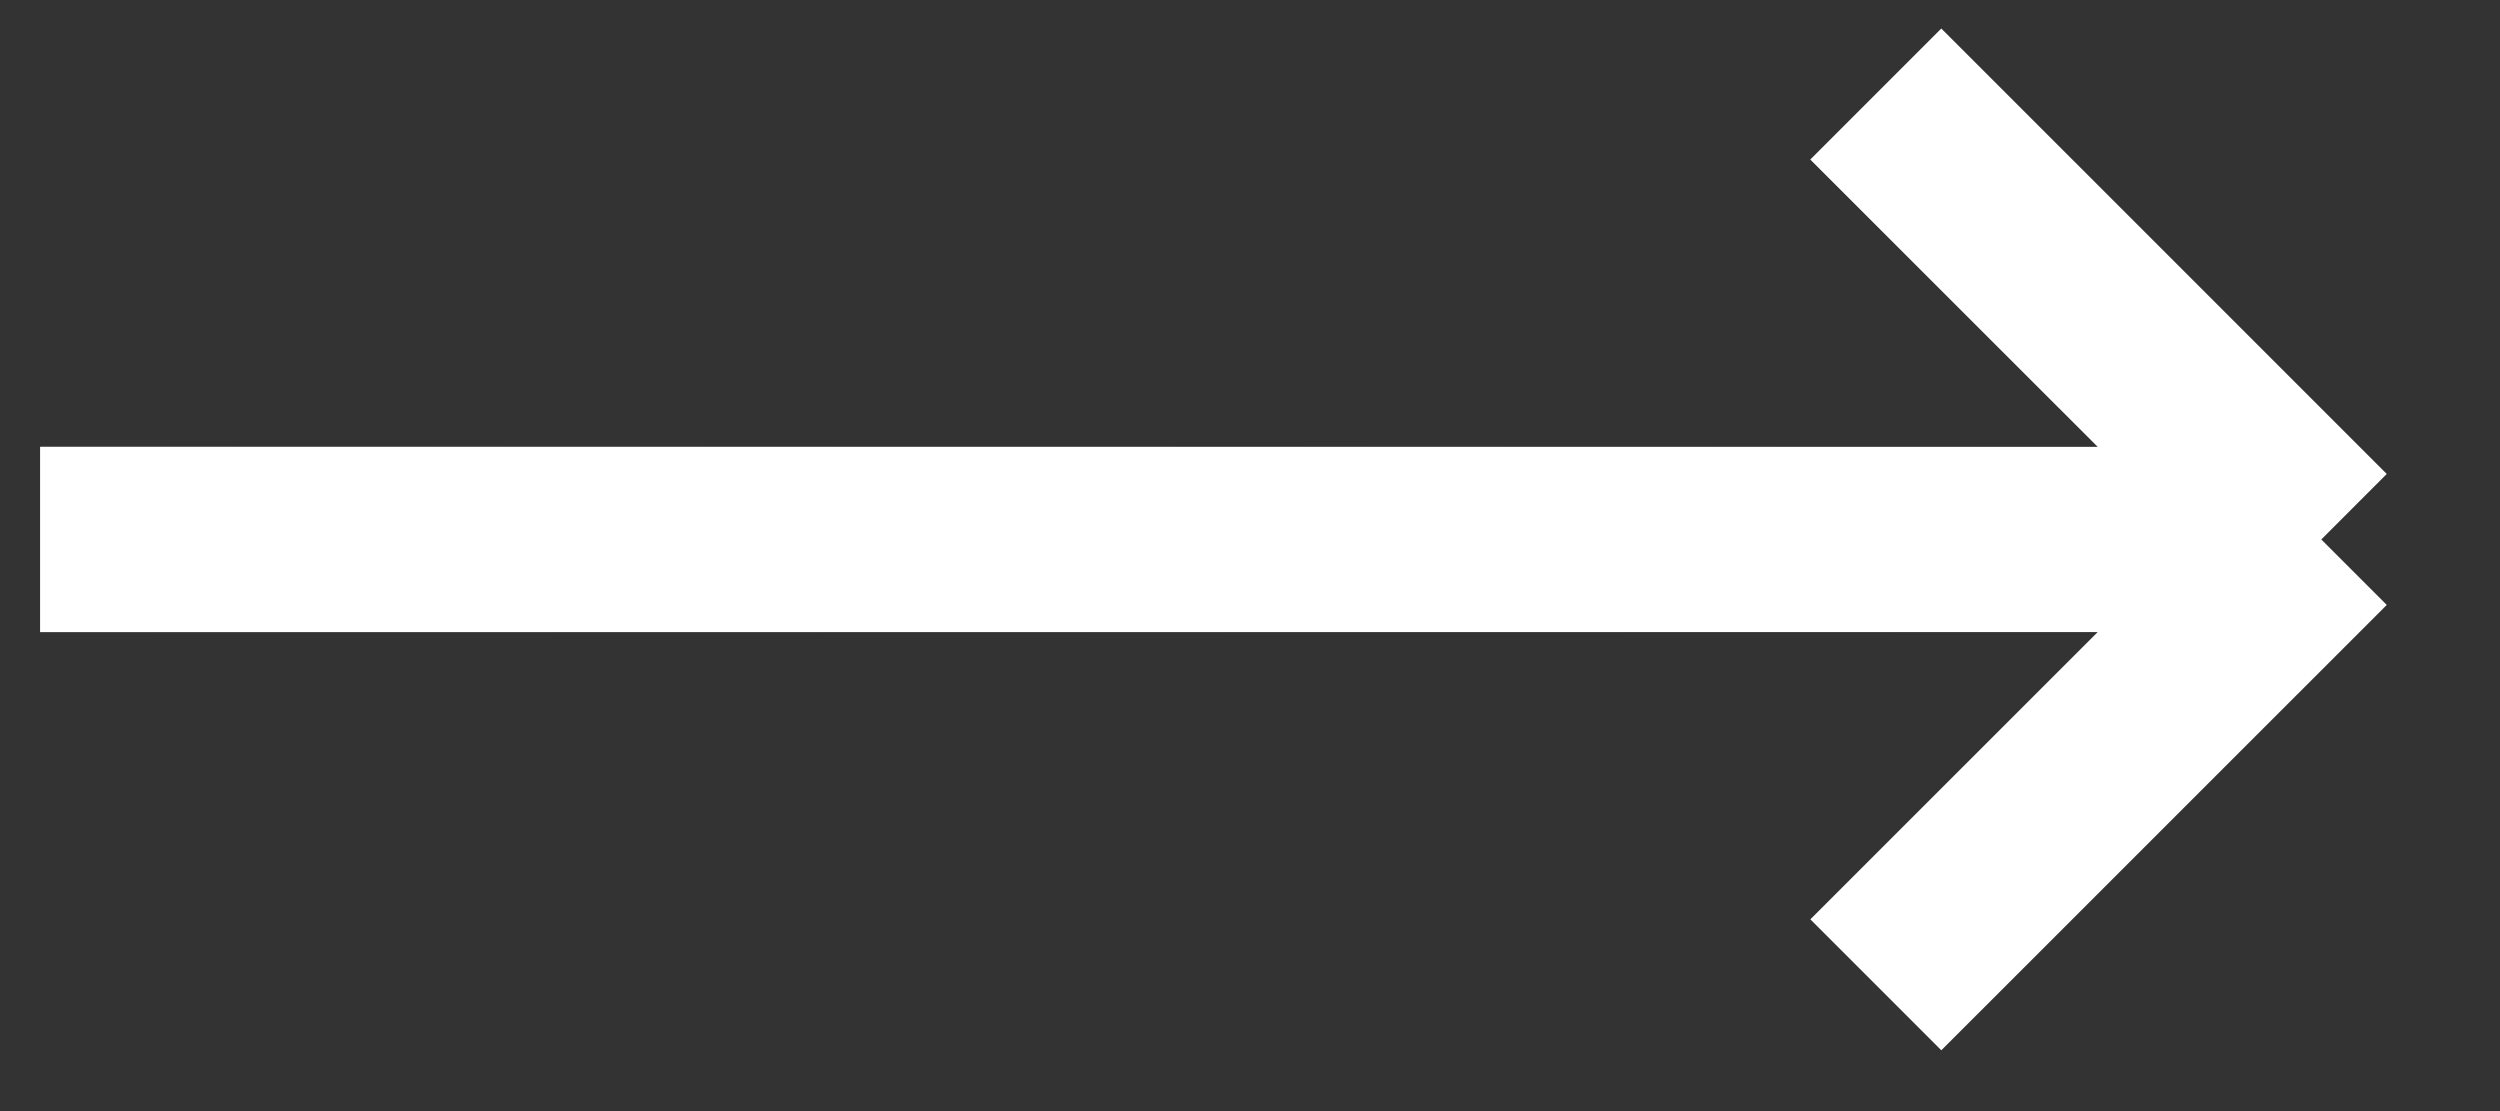<svg width="27" height="12" viewBox="0 0 27 12" fill="none" xmlns="http://www.w3.org/2000/svg">
<rect x="0" y="0" width="27" height="12" fill="#333333" stroke="none"/>
<path d="M20.259 1.016L25.07 5.826M25.07 5.826L20.259 10.636M25.07 5.826H0.435" stroke="white" stroke-width="2"/>
<path d="M20.259 1.016L25.07 5.826M25.07 5.826L20.259 10.636M25.07 5.826H0.435" stroke="url(#paint0_linear)" stroke-width="2"/>
<defs>
<linearGradient id="paint0_linear" x1="6.593" y1="-0.333" x2="18.911" y2="11.985" gradientUnits="userSpaceOnUse">
<stop stop-color="white"/>
<stop offset="1" stop-color="white" stop-opacity="0"/>
</linearGradient>
</defs>
</svg>
